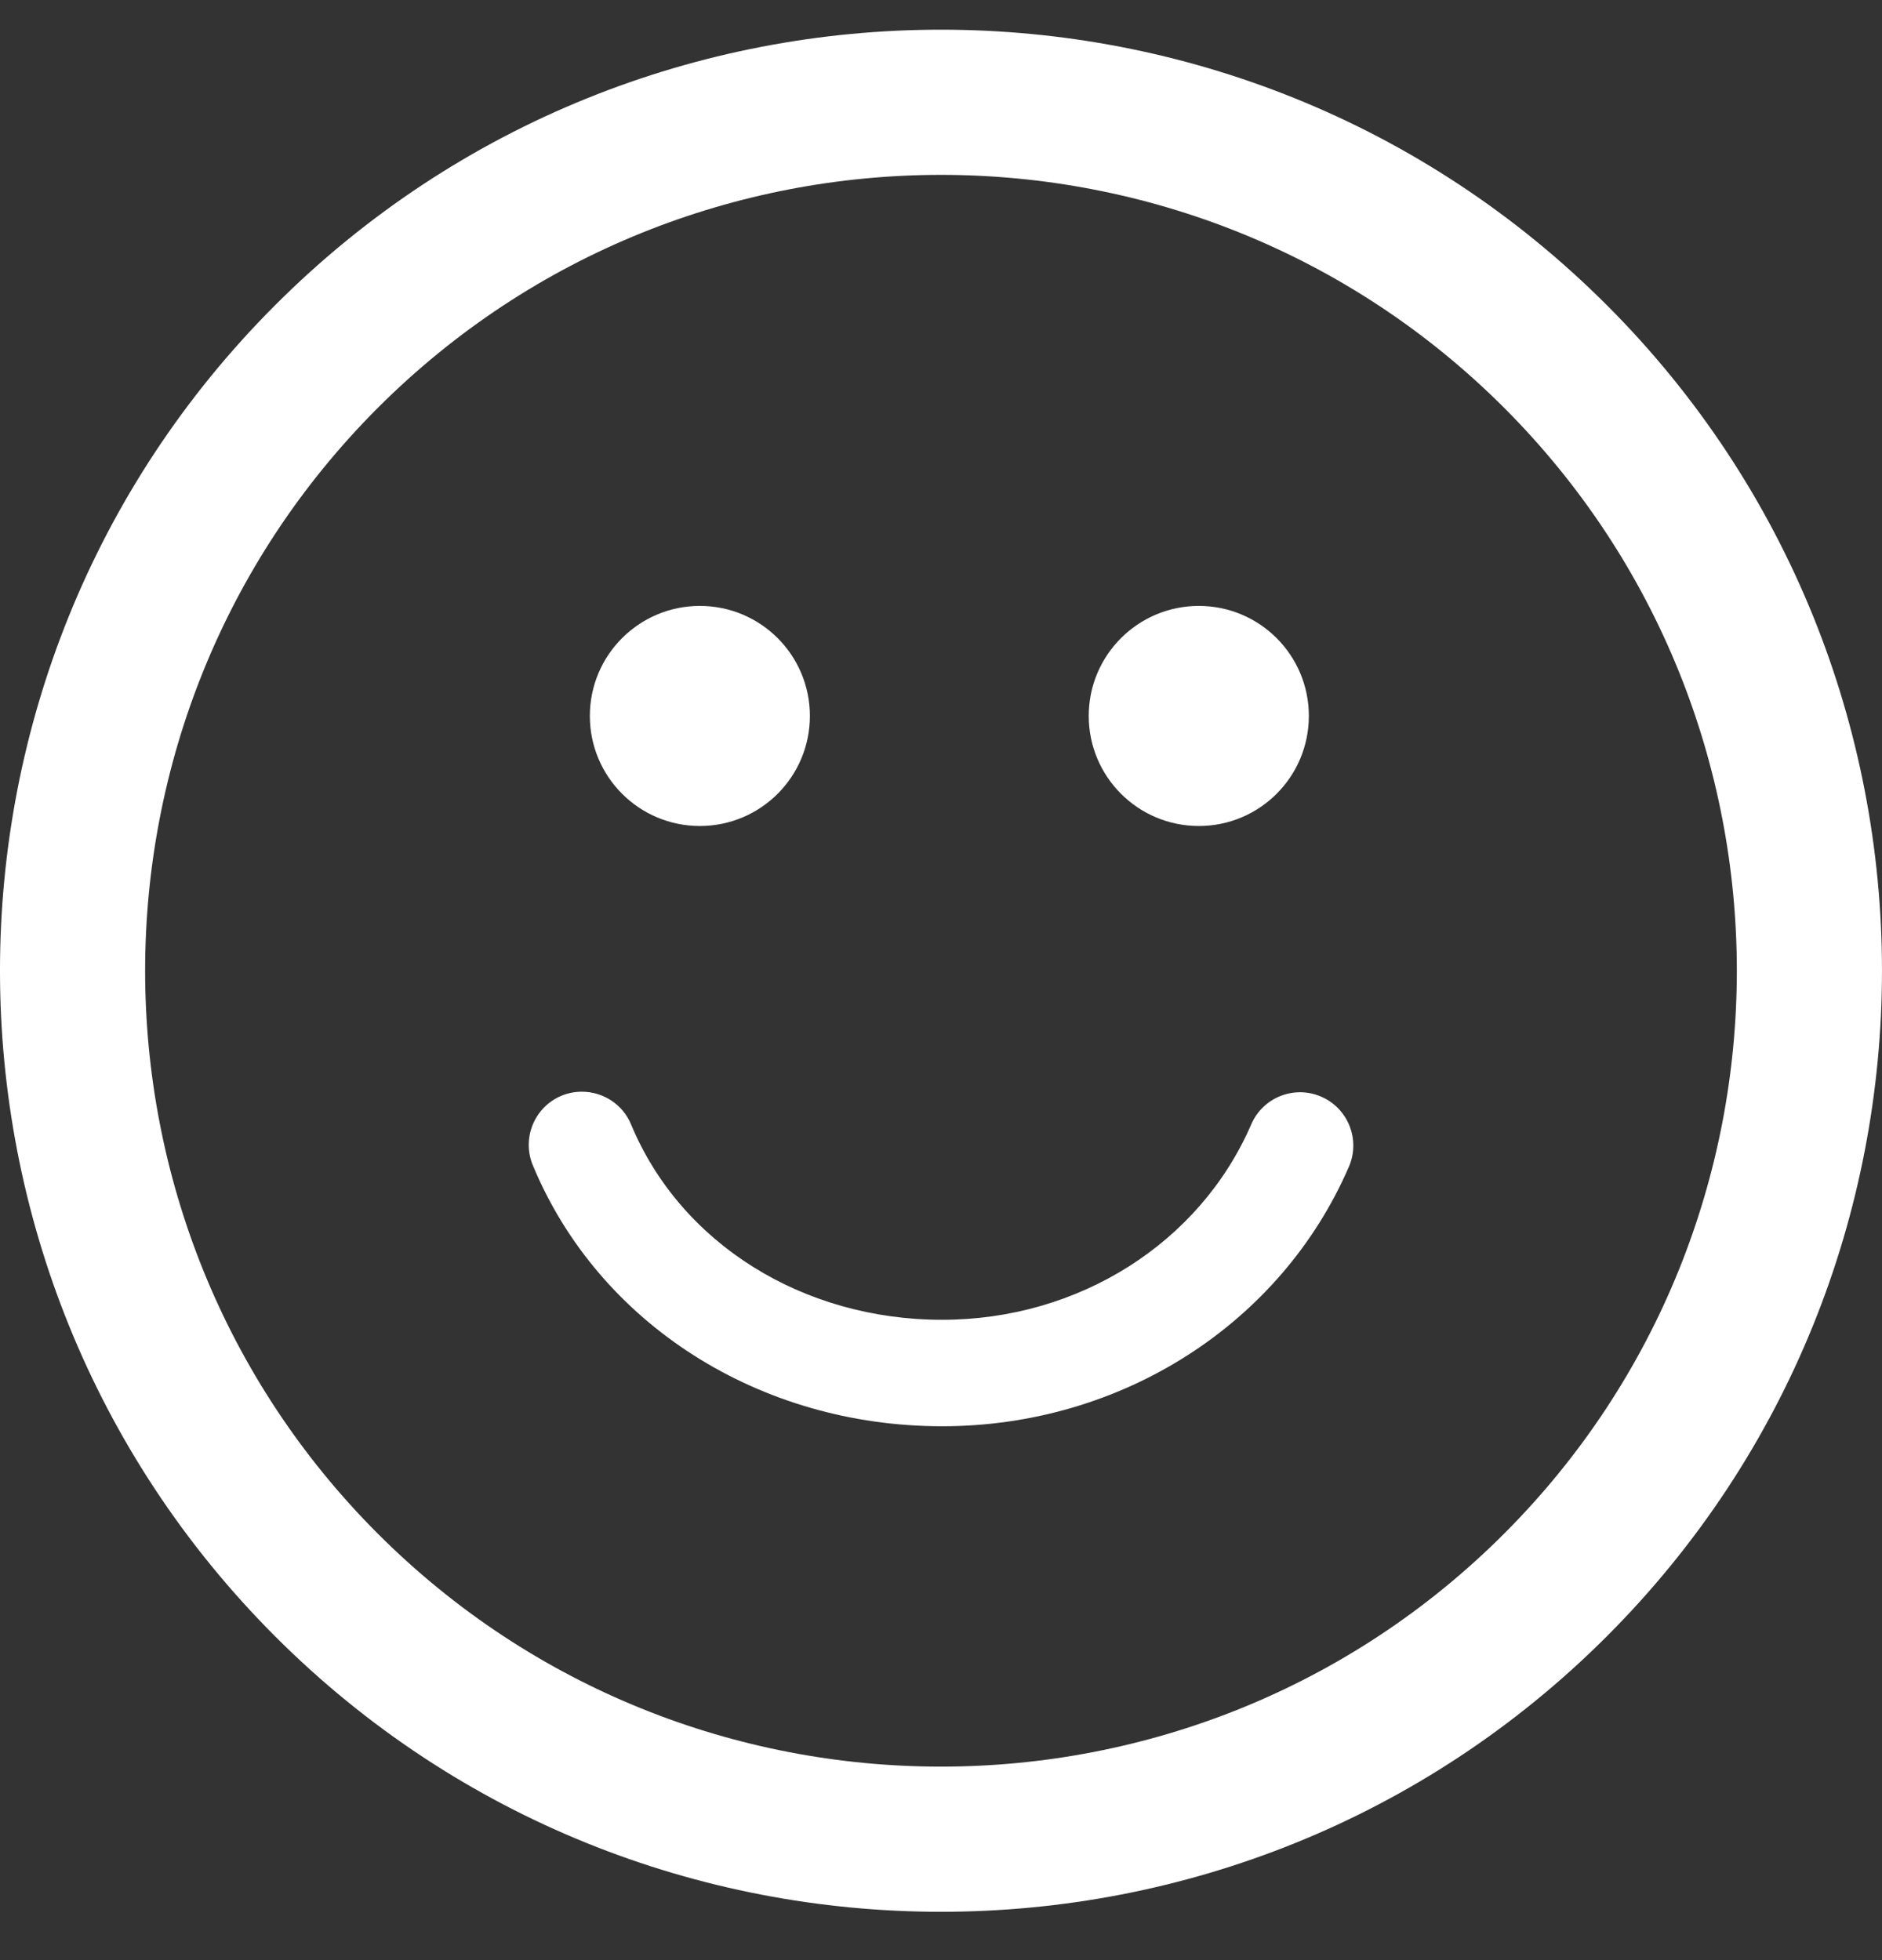 <svg
        width="24"
        height="25"
        viewBox="0 0 24 25"
        fill="none"
        xmlns="http://www.w3.org/2000/svg"
>
    <rect x="0" y="0" width="24" height="25" fill="#333333" stroke="none"/>
    <g clip-path="url(#clip0_smile)">
        <path
                d="M20.49 3.891C15.808 -0.792 8.191 -0.792 3.511 3.89C-1.171 8.572 -1.17 16.19 3.511 20.873C8.191 25.554 15.808 25.554 20.489 20.872C25.17 16.19 25.17 8.572 20.49 3.891ZM19.18 19.562C15.221 23.522 8.779 23.522 4.82 19.563C0.861 15.603 0.861 9.159 4.82 5.2C8.779 1.241 15.22 1.24 19.18 5.2C23.139 9.16 23.138 15.603 19.18 19.562ZM7.522 9.131C7.522 8.356 8.15 7.728 8.925 7.728C9.7 7.728 10.328 8.356 10.328 9.131C10.328 9.907 9.7 10.535 8.925 10.535C8.15 10.535 7.522 9.907 7.522 9.131ZM13.884 9.131C13.884 8.356 14.513 7.728 15.288 7.728C16.063 7.728 16.691 8.356 16.691 9.131C16.691 9.907 16.063 10.535 15.288 10.535C14.513 10.535 13.884 9.907 13.884 9.131ZM17.202 14.88C16.332 16.891 14.296 18.191 12.014 18.191C9.683 18.191 7.634 16.884 6.795 14.863C6.651 14.517 6.815 14.119 7.161 13.975C7.246 13.94 7.334 13.924 7.421 13.924C7.687 13.924 7.94 14.081 8.048 14.342C8.677 15.856 10.233 16.833 12.014 16.833C13.754 16.833 15.301 15.855 15.956 14.341C16.105 13.996 16.504 13.838 16.848 13.987C17.192 14.136 17.351 14.536 17.202 14.88Z"
                fill="white"
        />
    </g>
    <defs>
        <clipPath id="clip0_smile">
            <rect
                    width="24"
                    height="24.005"
                    fill="white"
                    transform="translate(0 0.379)"
            />
        </clipPath>
    </defs>
</svg>